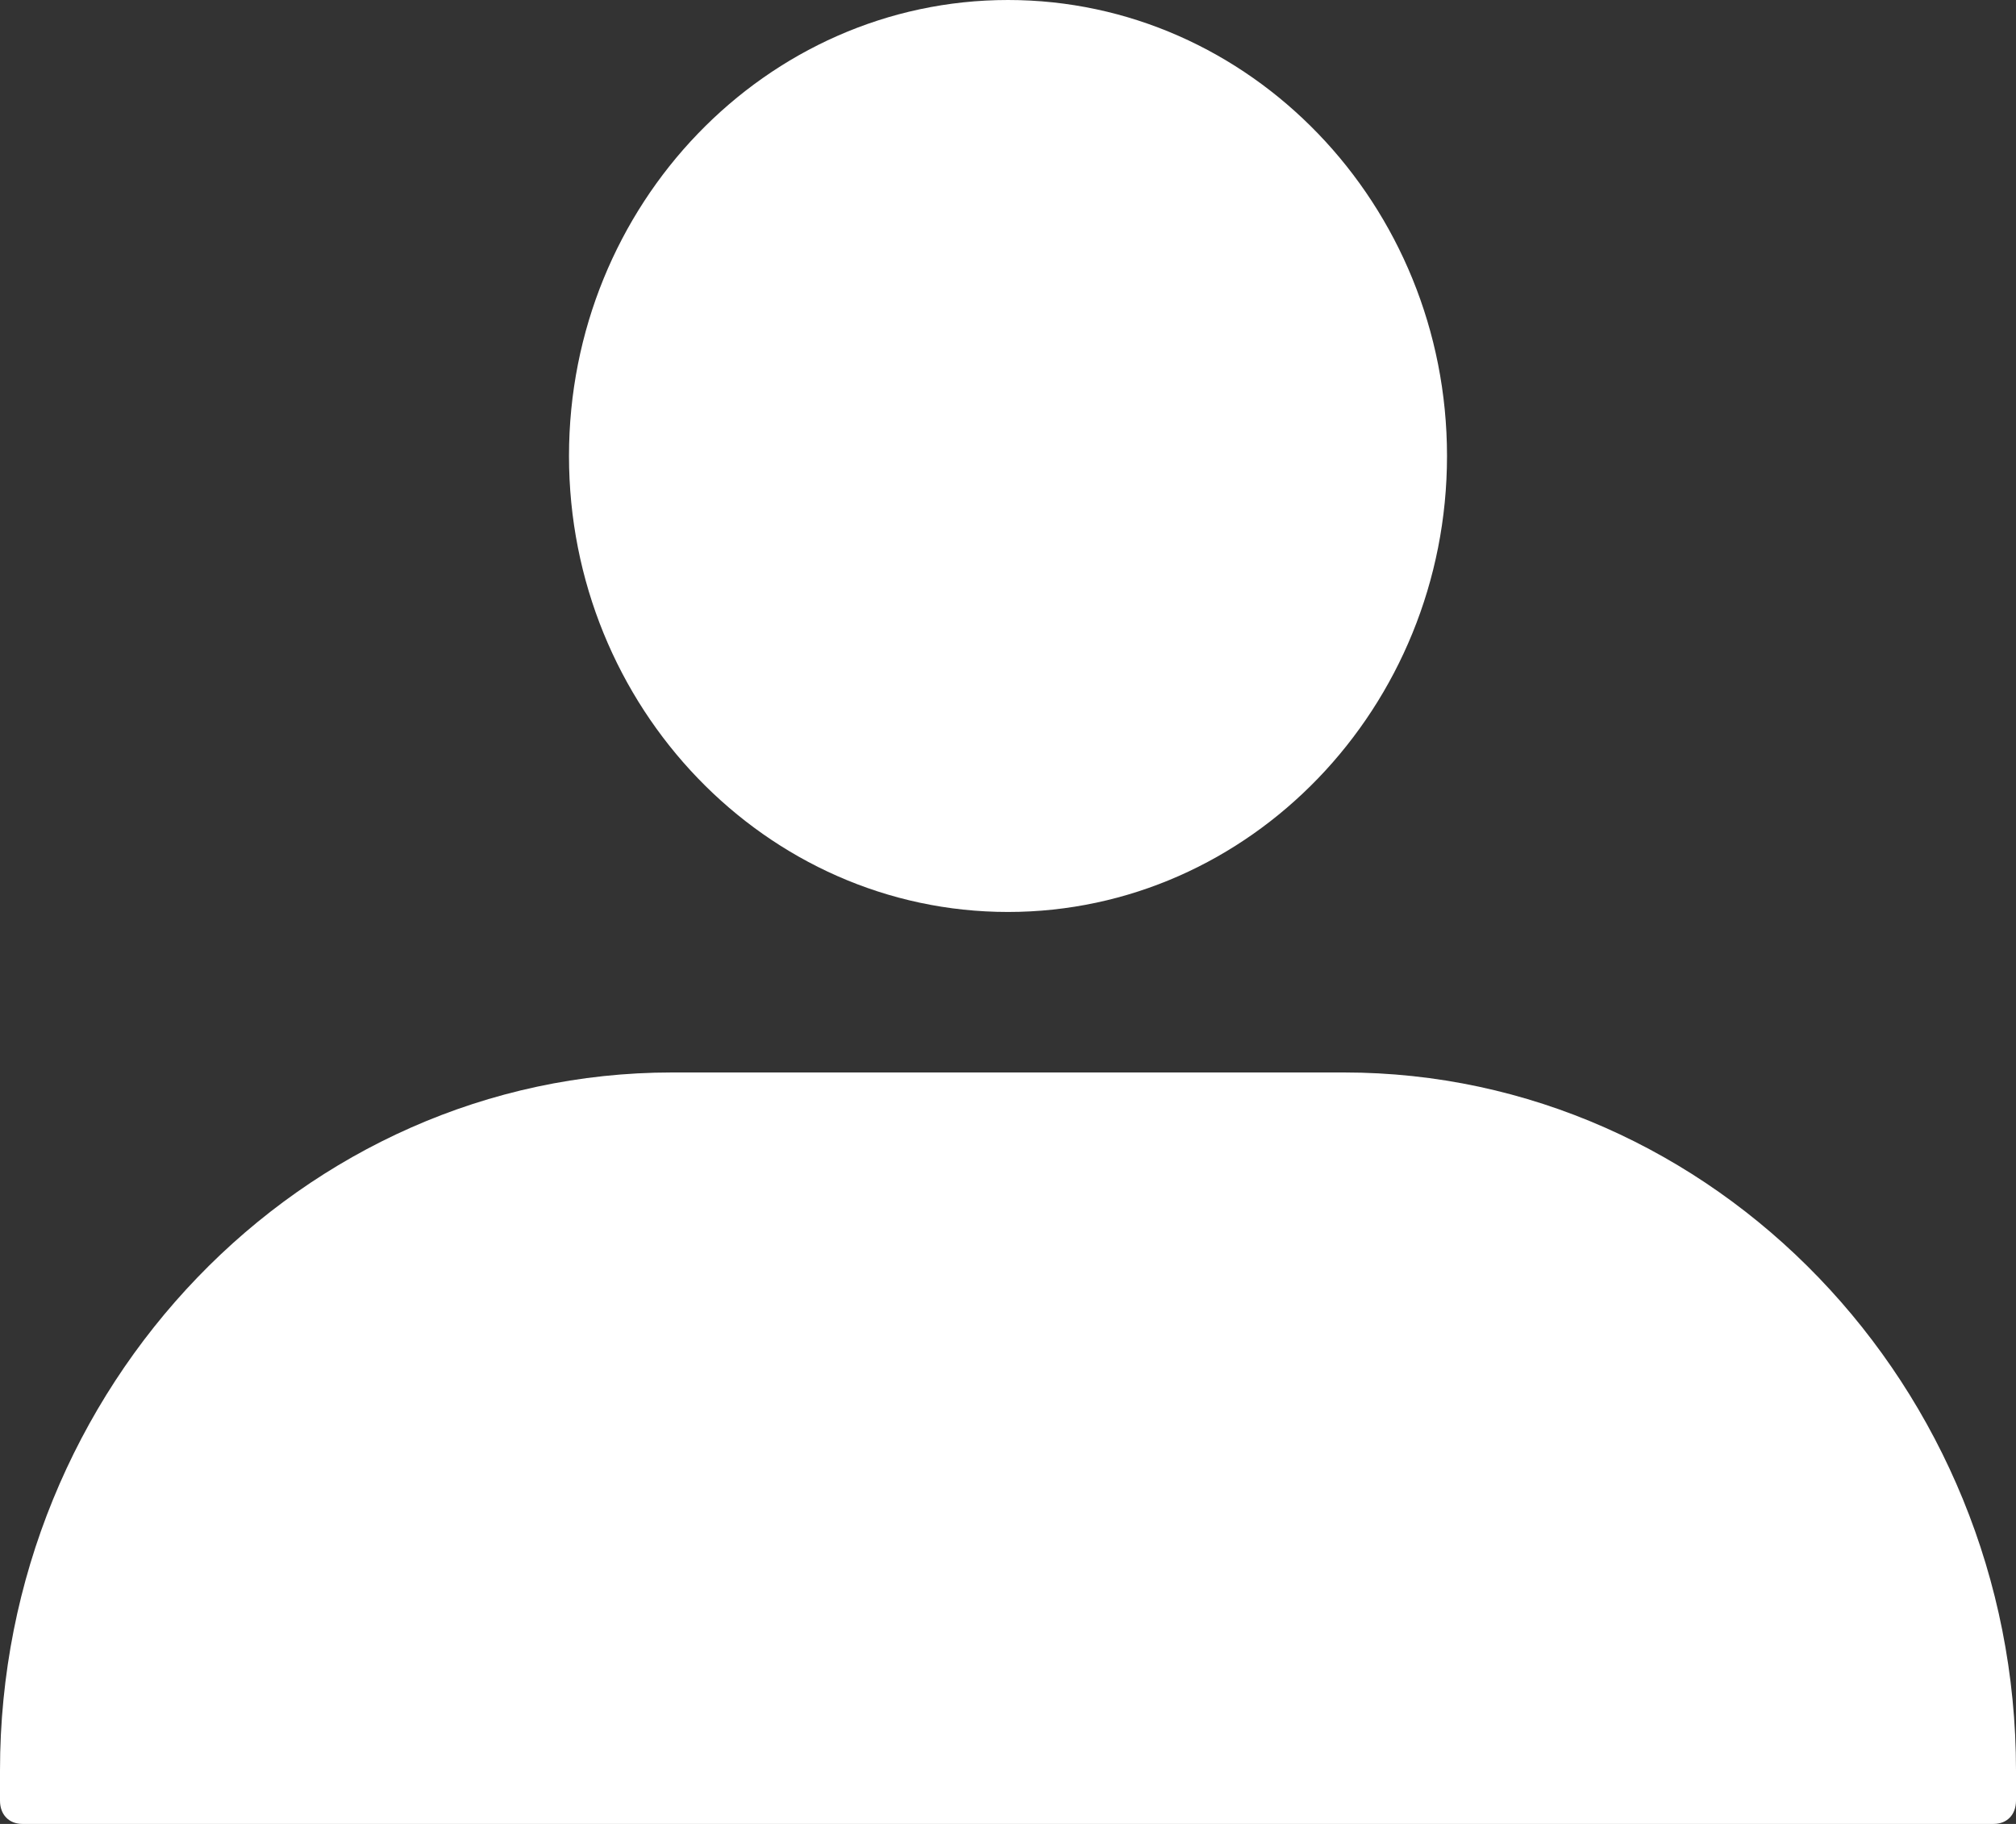 <svg width="21" height="19" viewBox="0 0 21 19" fill="none" xmlns="http://www.w3.org/2000/svg">
<rect x="0" y="0" width="21" height="19" fill="#333333" stroke="none"/>
<g clip-path="url(#clip0_7581_4029)">
<path d="M5.927 4.75C5.927 2.133 7.98 0 10.5 0C13.02 0 15.073 2.133 15.073 4.75C15.073 7.367 13.02 9.5 10.5 9.5C7.98 9.5 5.927 7.367 5.927 4.75ZM14 11.172H7C3.15 11.172 0 14.444 0 18.443V18.758C0 18.903 0.093 19 0.233 19H20.767C20.907 19 21 18.903 21 18.758V18.443C21 14.444 17.85 11.172 14 11.172Z" fill="white"/>
</g>
<defs>
<clipPath id="clip0_7581_4029">
<rect width="21" height="19" fill="white"/>
</clipPath>
</defs>
</svg>
